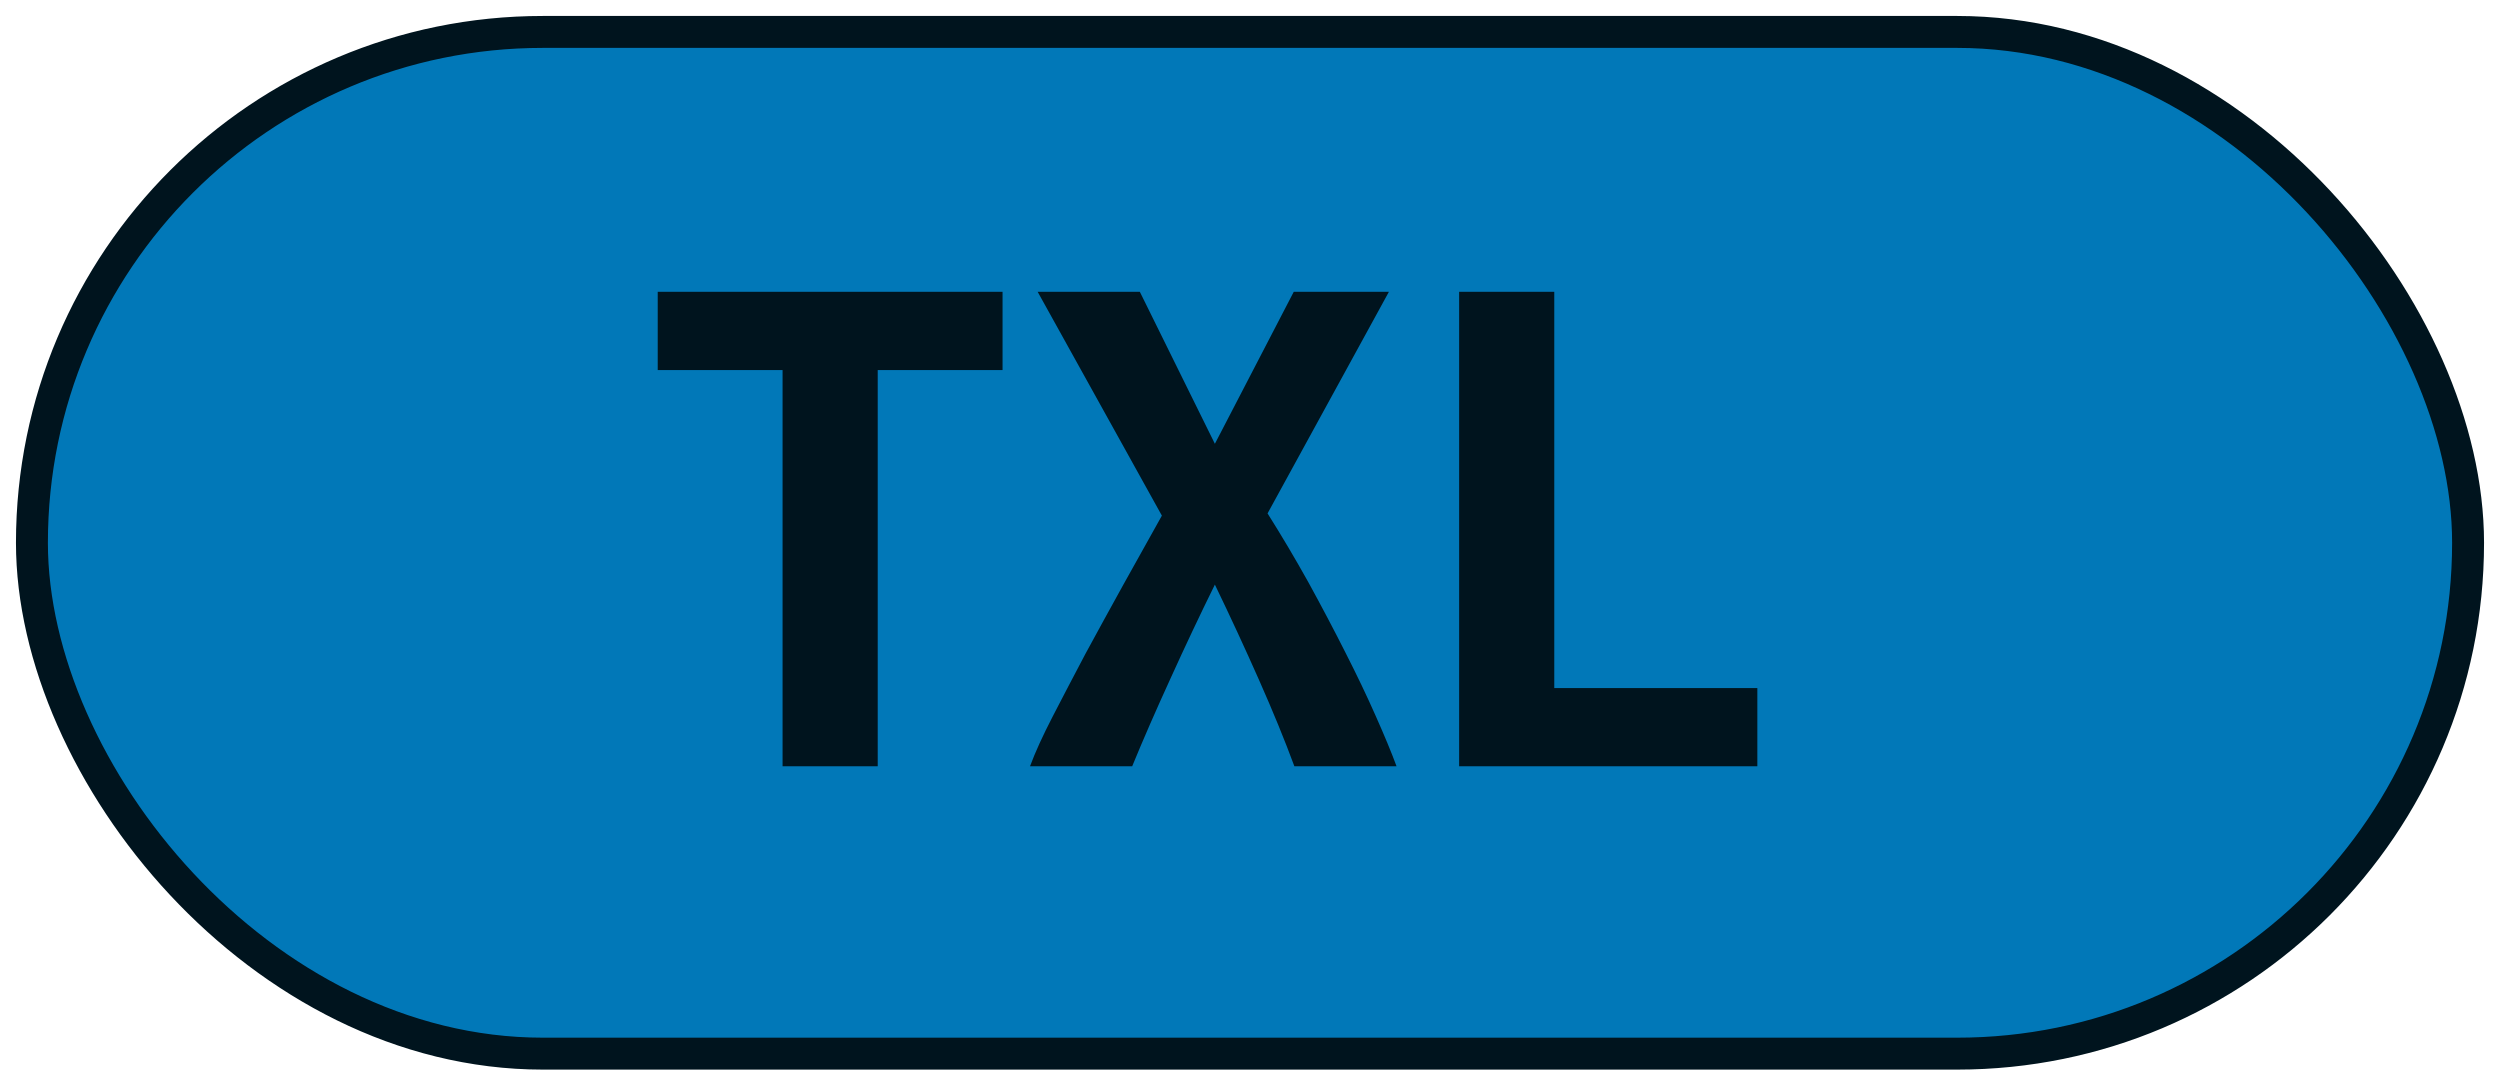 <?xml version="1.0" encoding="UTF-8"?>
<svg height="34" width="78.3" version="1.1" xmlns="http://www.w3.org/2000/svg"><!--Created by Josélio de S. C. Júnior - 2021 - https://github.com/joseliojunior -->
    <rect
        height="32"
        width="76.3"
        rx="16"
        ry="16"
        x="1" y="1"
        fill="#0178b8"
        stroke="#00141e"
        stroke-width="1" />
    <g transform="translate(0, 12)">
        <path fill="#00141e" d="M20.60-2.86L31.40-2.86L31.40-0.41L27.49-0.41L27.49 12L24.51 12L24.51-0.41L20.60-0.41L20.60-2.86ZM43.74 12L40.54 12Q40.09 10.78 39.43 9.29Q38.77 7.80 38.05 6.31L38.05 6.31Q37.35 7.73 36.66 9.25Q35.96 10.78 35.46 12L35.46 12L32.26 12Q32.50 11.35 32.97 10.44Q33.44 9.53 34.00 8.47Q34.57 7.42 35.19 6.30Q35.82 5.18 36.39 4.15L36.39 4.15L32.50-2.86L35.70-2.86L38.05 1.90L40.52-2.86L43.50-2.86L39.70 4.08Q40.35 5.11 40.98 6.24Q41.60 7.37 42.14 8.44Q42.68 9.50 43.09 10.43Q43.50 11.35 43.74 12L43.74 12ZM55.04 9.55L55.04 12L45.70 12L45.70-2.86L48.68-2.86L48.68 9.55L55.04 9.55Z"/>
    </g>
</svg>